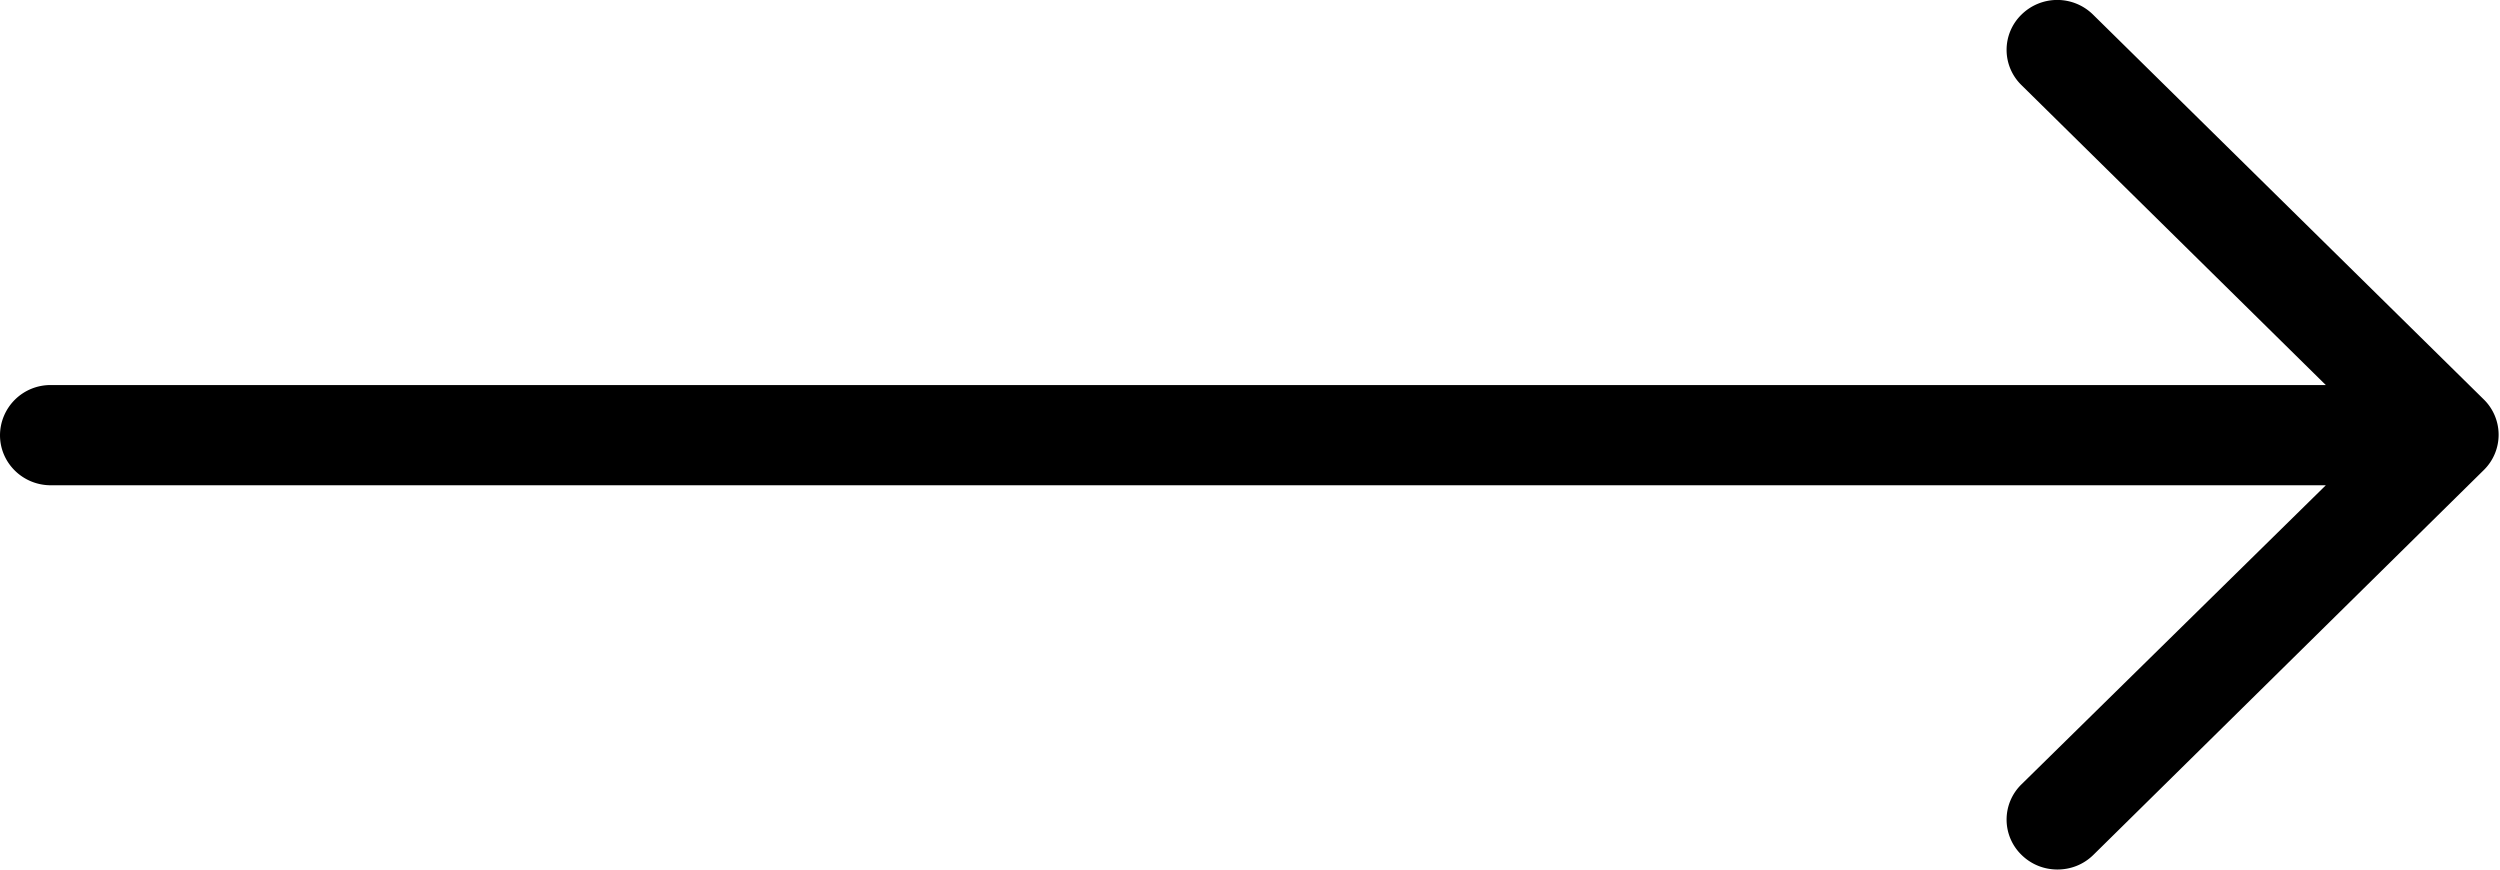<svg xmlns="http://www.w3.org/2000/svg" width="46" height="16" viewBox="0 0 46 16"><g><g><path d="M45.7 7.348L38.512.269a.938.938 0 0 0-1.317 0 .905.905 0 0 0 0 1.297l5.6 5.519H.934A.928.928 0 0 0 0 8.007c0 .51.418.922.935.922h41.86l-5.6 5.503a.905.905 0 0 0 0 1.297c.183.18.419.27.662.27.243 0 .48-.09.662-.27l7.188-7.085a.91.91 0 0 0-.007-1.296z"/></g></g></svg>